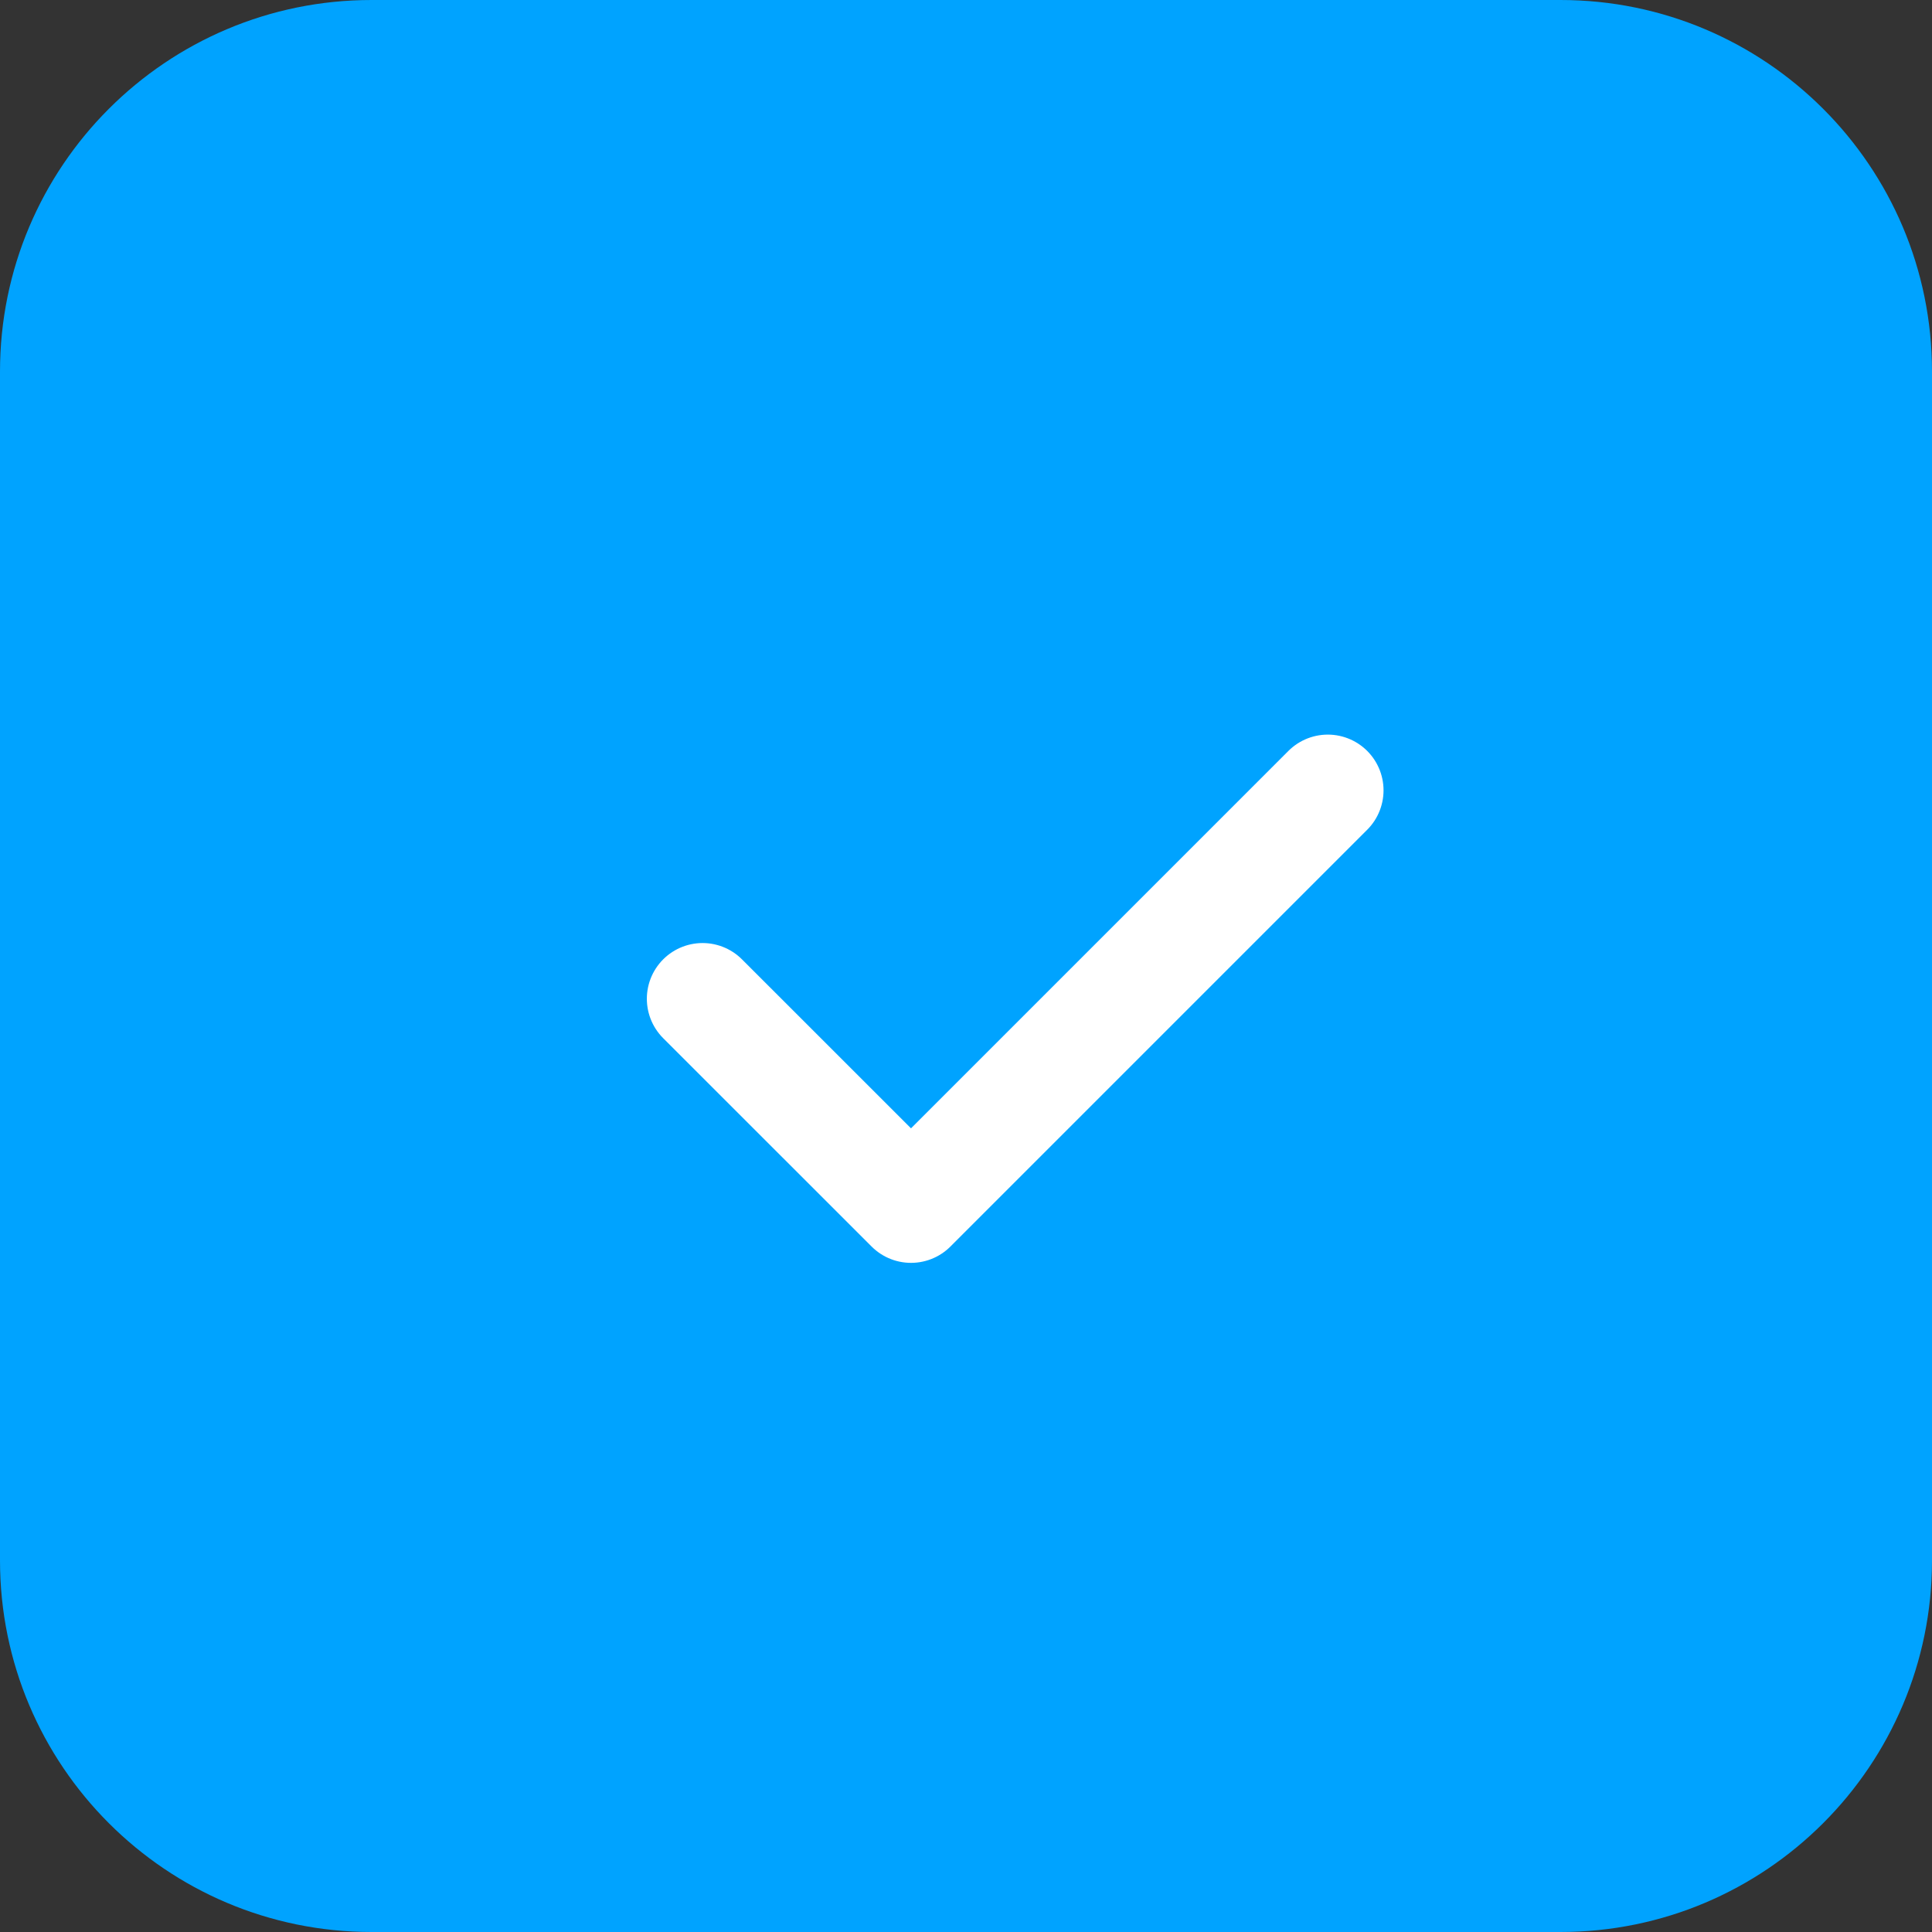 <svg width="26" height="26" viewBox="0 0 26 26" fill="none" xmlns="http://www.w3.org/2000/svg">
<rect x="0" y="0" width="26" height="26" fill="#333333" stroke="none"/>
<path d="M0 5C0 2.239 2.239 0 5 0H21C23.761 0 26 2.239 26 5V21C26 23.761 23.761 26 21 26H5C2.239 26 0 23.761 0 21V5Z" fill="#00A3FF"/>
<path fill-rule="evenodd" clip-rule="evenodd" d="M9.455 13.441L12.26 16.245L17.869 10.636" fill="#00A3FF"/>
<path d="M9.455 13.441L12.26 16.245L17.869 10.636" stroke="white" stroke-width="1.5" stroke-linecap="round" stroke-linejoin="round"/>
</svg>
